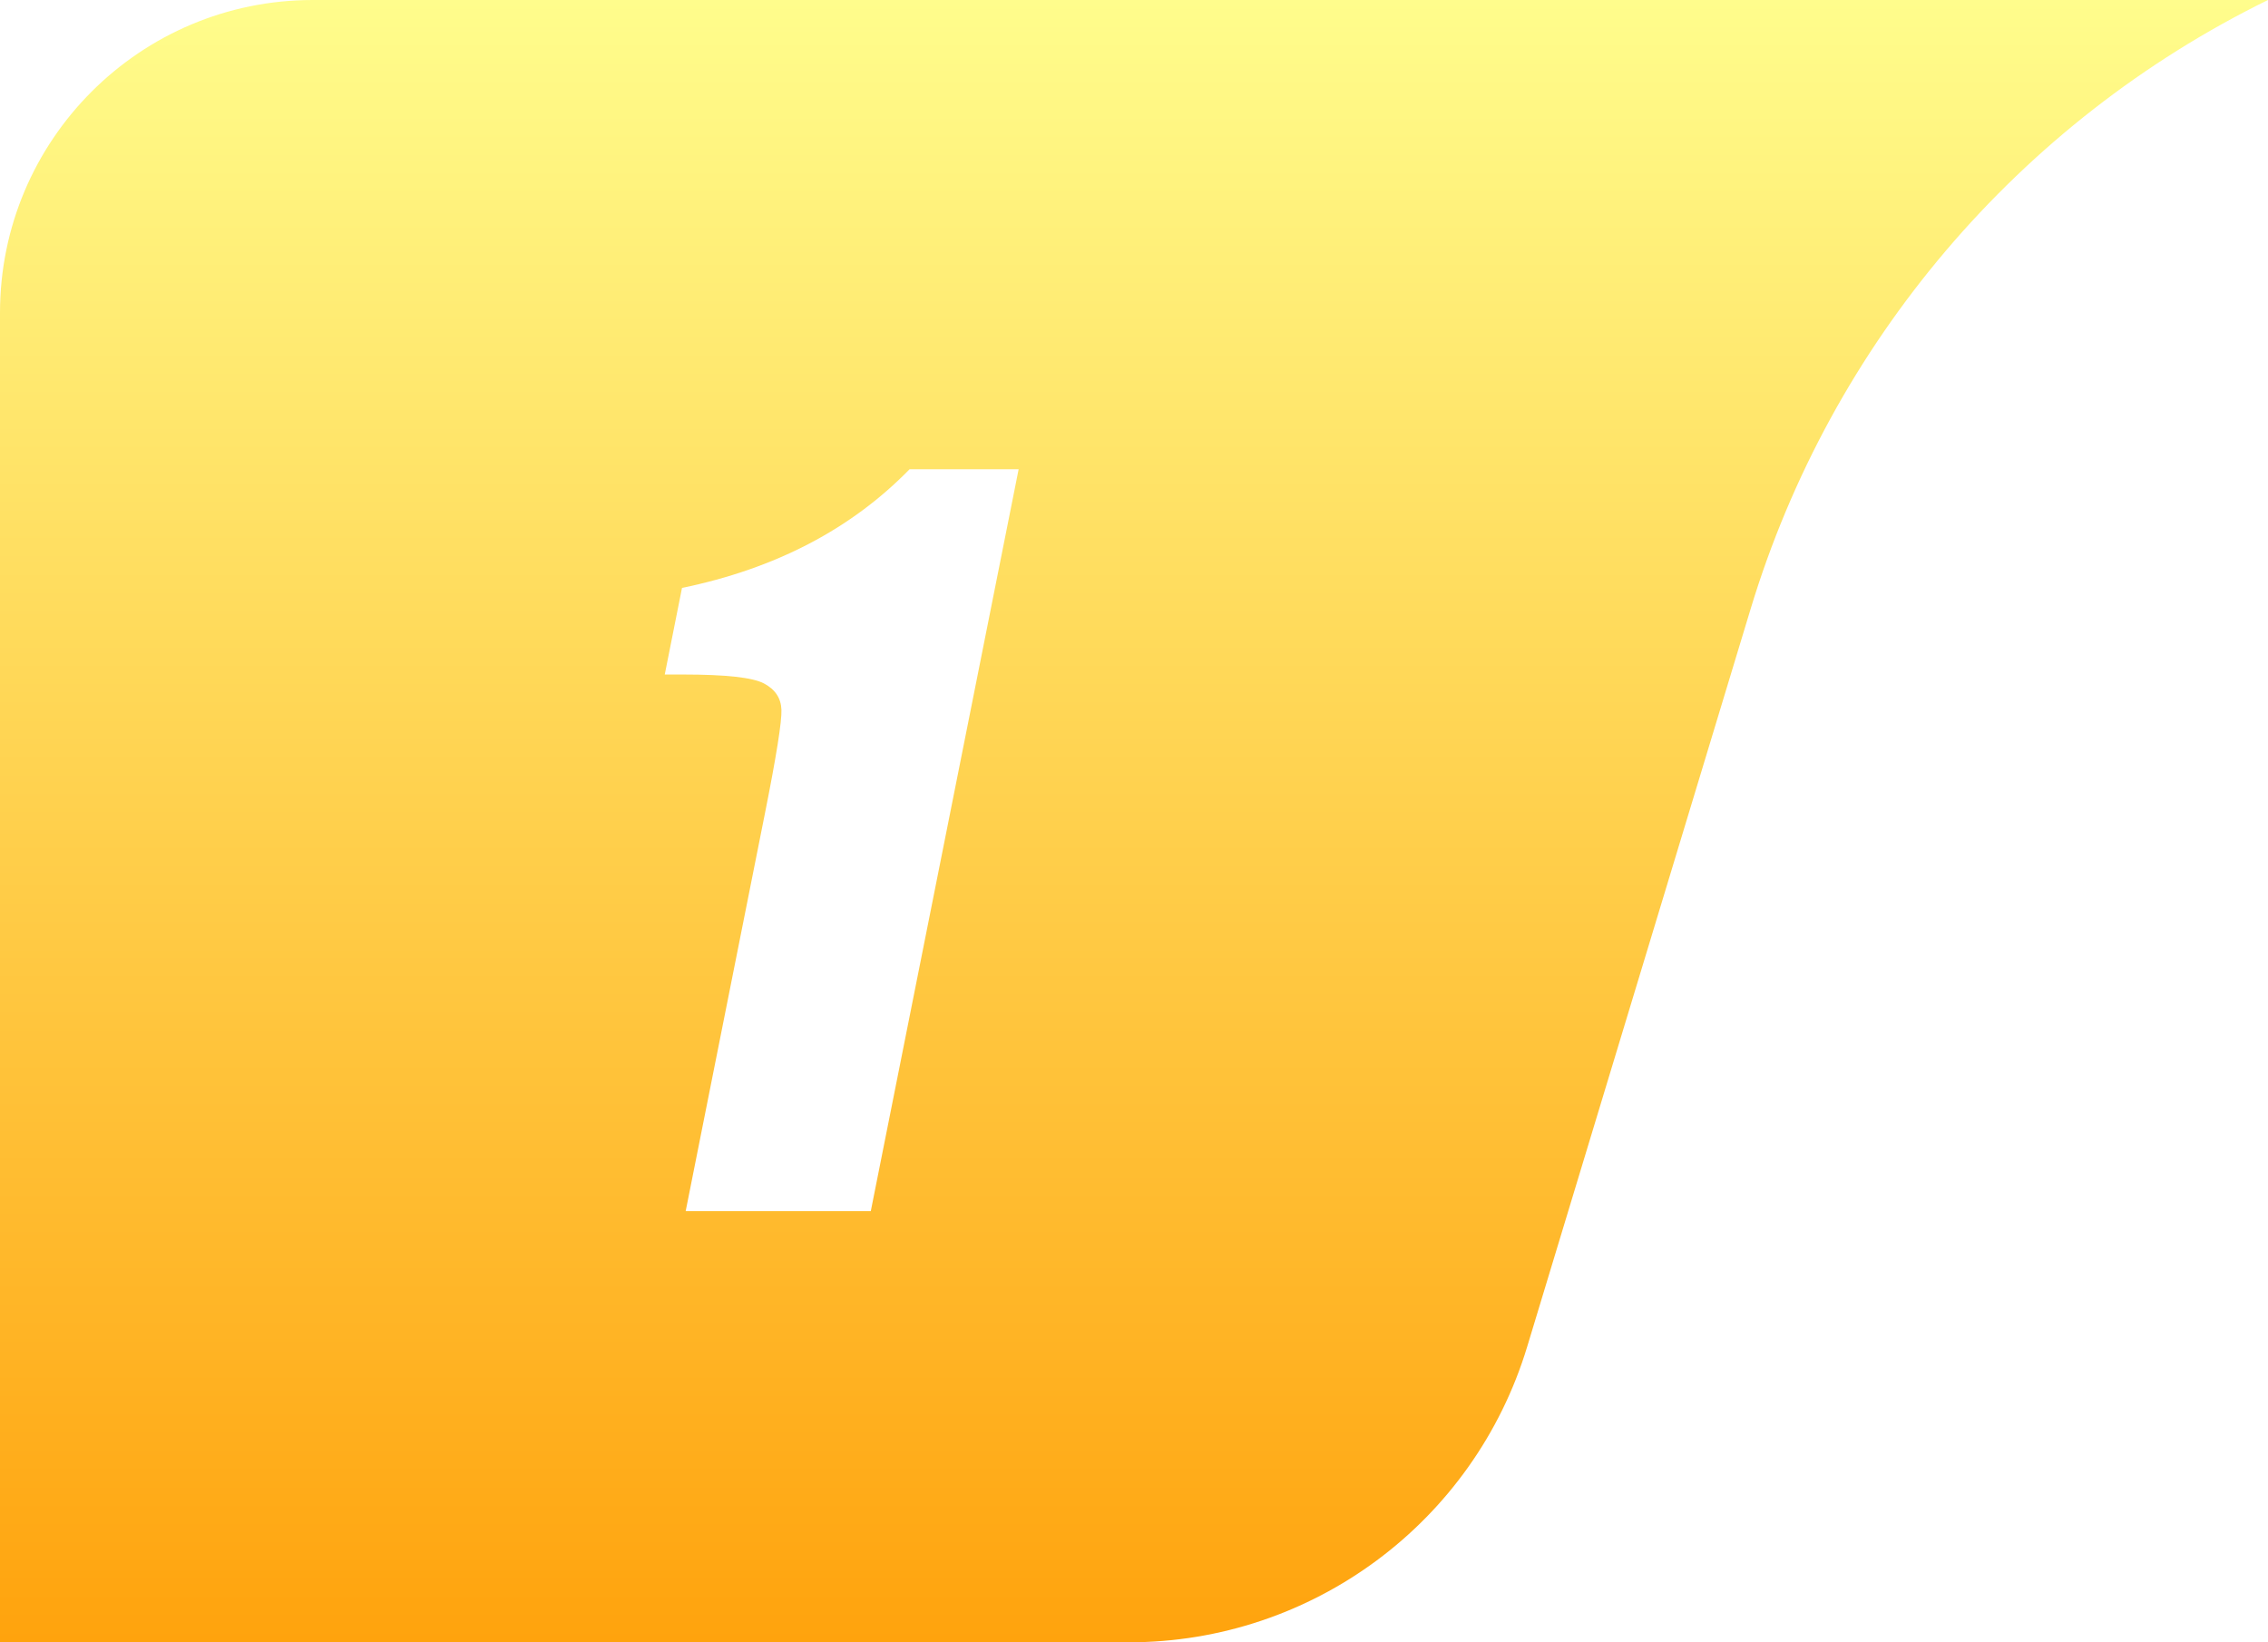 <svg width="58" height="42" viewBox="0 0 58 42" fill="none" xmlns="http://www.w3.org/2000/svg"><path fill-rule="evenodd" clip-rule="evenodd" d="M0 8C0 3.582 3.582 0 8 0H58V0C51.622 3.129 46.831 8.767 44.771 15.566L39.054 34.443C37.694 38.931 33.558 42 28.869 42H0V8Z" fill="url(#paint1_linear)"></path> <g filter="url(#filter1_d)"><path d="M21.269 29.973L25.05 11H22.261C20.768 12.531 18.828 13.543 16.441 14.035L16 16.25H16.469C17.562 16.25 18.252 16.326 18.538 16.479C18.825 16.631 18.973 16.855 18.984 17.152C18.995 17.449 18.855 18.332 18.562 19.801L16.535 29.973H21.269Z" fill="white"></path> <!----> <!----></g> <!----> <!----> <!----> <!----> <defs><filter id="filter1_d" x="16" y="11" width="10.05" height="19.973" filterUnits="userSpaceOnUse" color-interpolation-filters="sRGB"><feFlood flood-opacity="0" result="BackgroundImageFix"></feFlood> <feColorMatrix in="SourceAlpha" type="matrix" values="0 0 0 0 0 0 0 0 0 0 0 0 0 0 0 0 0 0 127 0"></feColorMatrix> <feOffset dx="1" dy="1"></feOffset> <feColorMatrix type="matrix" values="0 0 0 0 0.976 0 0 0 0 0.708 0 0 0 0 0.034 0 0 0 1 0"></feColorMatrix> <feBlend mode="normal" in2="BackgroundImageFix" result="effect1_dropShadow"></feBlend> <feBlend mode="normal" in="SourceGraphic" in2="effect1_dropShadow" result="shape"></feBlend></filter> <!----> <!----> <linearGradient id="paint1_linear" x1="0" y1="0" x2="0" y2="42" gradientUnits="userSpaceOnUse"><stop stop-color="#FFFD8C"></stop> <stop offset="1" stop-color="#FFA30D"></stop></linearGradient></defs></svg>